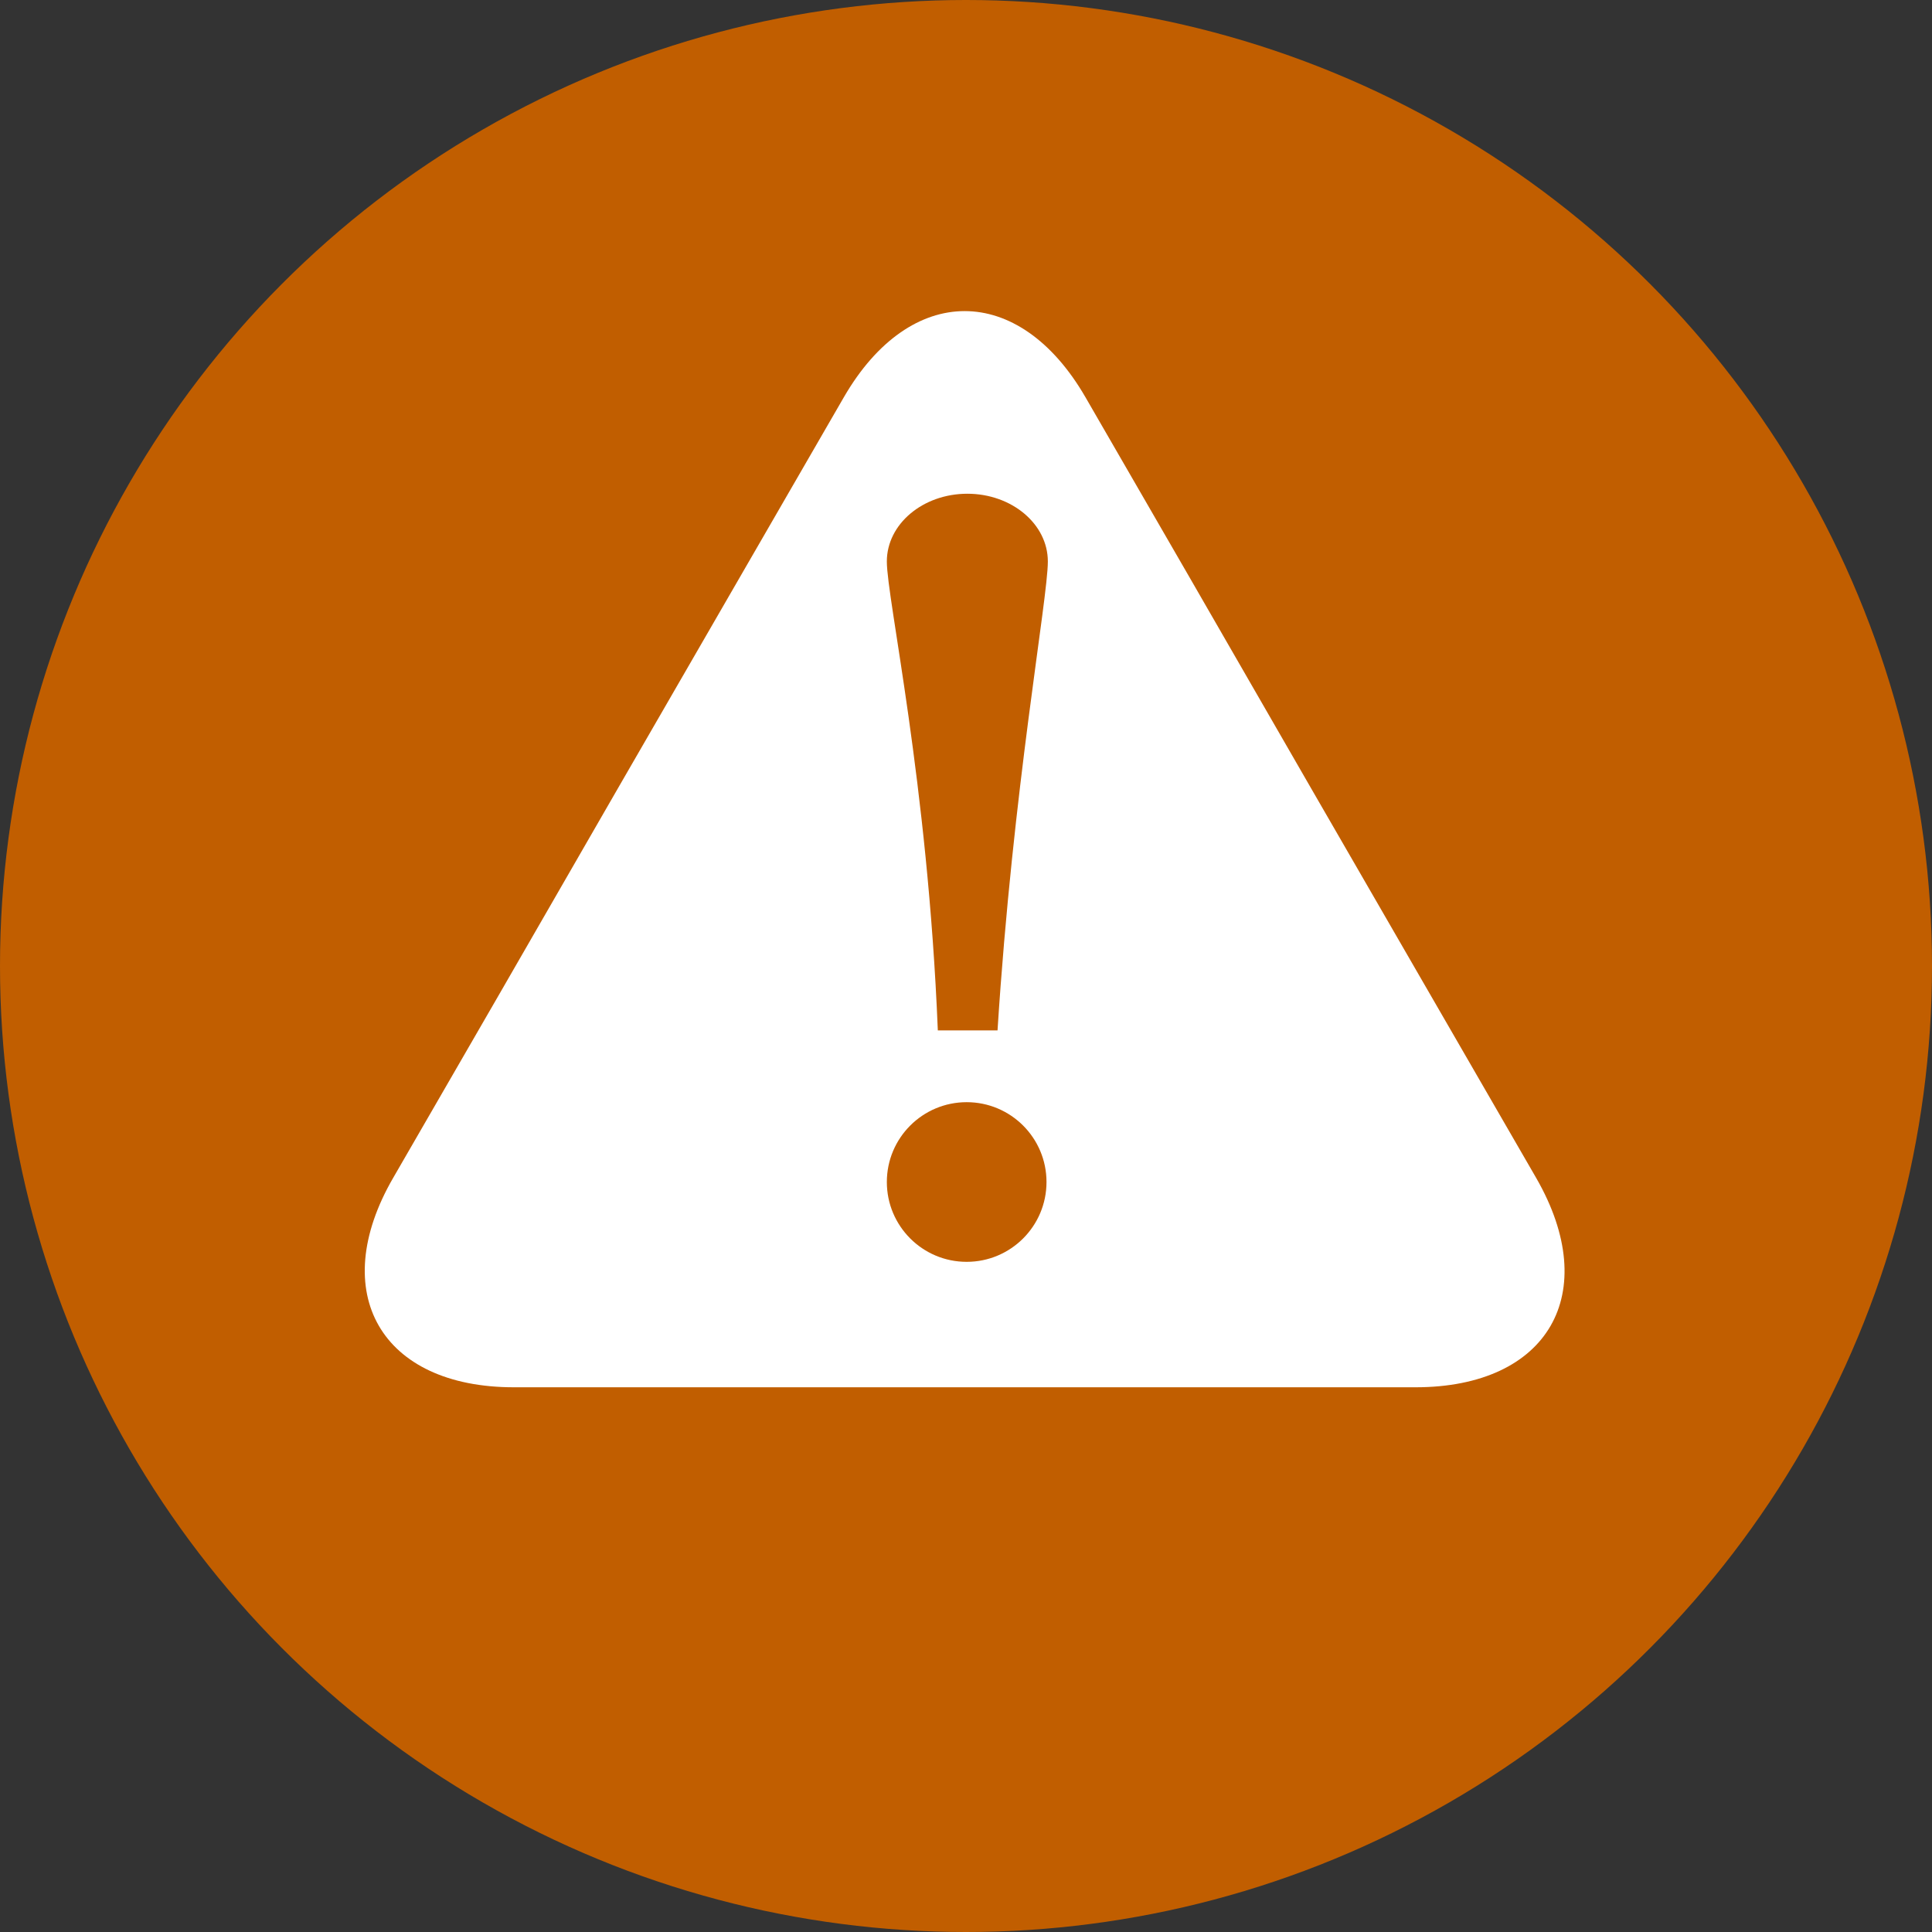 <?xml version="1.0" encoding="utf-8"?>
<!-- Generator: Adobe Illustrator 15.0.2, SVG Export Plug-In  -->
<!DOCTYPE svg PUBLIC "-//W3C//DTD SVG 1.1//EN" "http://www.w3.org/Graphics/SVG/1.1/DTD/svg11.dtd">
<svg version="1.1"
	 xmlns="http://www.w3.org/2000/svg" xmlns:xlink="http://www.w3.org/1999/xlink" xmlns:a="http://ns.adobe.com/AdobeSVGViewerExtensions/3.0/"
	 x="0px" y="0px" width="288px" height="288px" viewBox="0 0 288 288" overflow="visible" enable-background="new 0 0 288 288"
	 xml:space="preserve">
<rect x="0" y="0" width="288" height="288" fill="#333333" stroke="none"/>
<defs>
</defs>
<circle fill="#C15E00" cx="144" cy="144" r="144"/>
<g>
	<path fill="#FFFFFF" d="M213.4,148.6c-9.9-17.1-26.1-45.2-36-62.4l-15.6-27c-9.9-17.1-26.1-17.1-36,0l-15.6,27
		c-9.9,17.1-26.1,45.2-36,62.4l-15.6,27c-9.9,17.1-1.8,31.2,18,31.2h31.1c19.8,0,52.2,0,72,0H211c19.8,0,27.9-14,18-31.2
		L213.4,148.6z"/>
</g>
<ellipse fill="#C15E00" cx="144.1" cy="176.2" rx="11.9" ry="11.9"/>
<path fill="#C15E00" d="M148.7,153.6h-8.9c-1.5-37.1-7.6-64.3-7.6-69.9s5.4-10.1,12-10.1s12,4.5,12,10.1S151,117.4,148.7,153.6z"/>
</svg>
